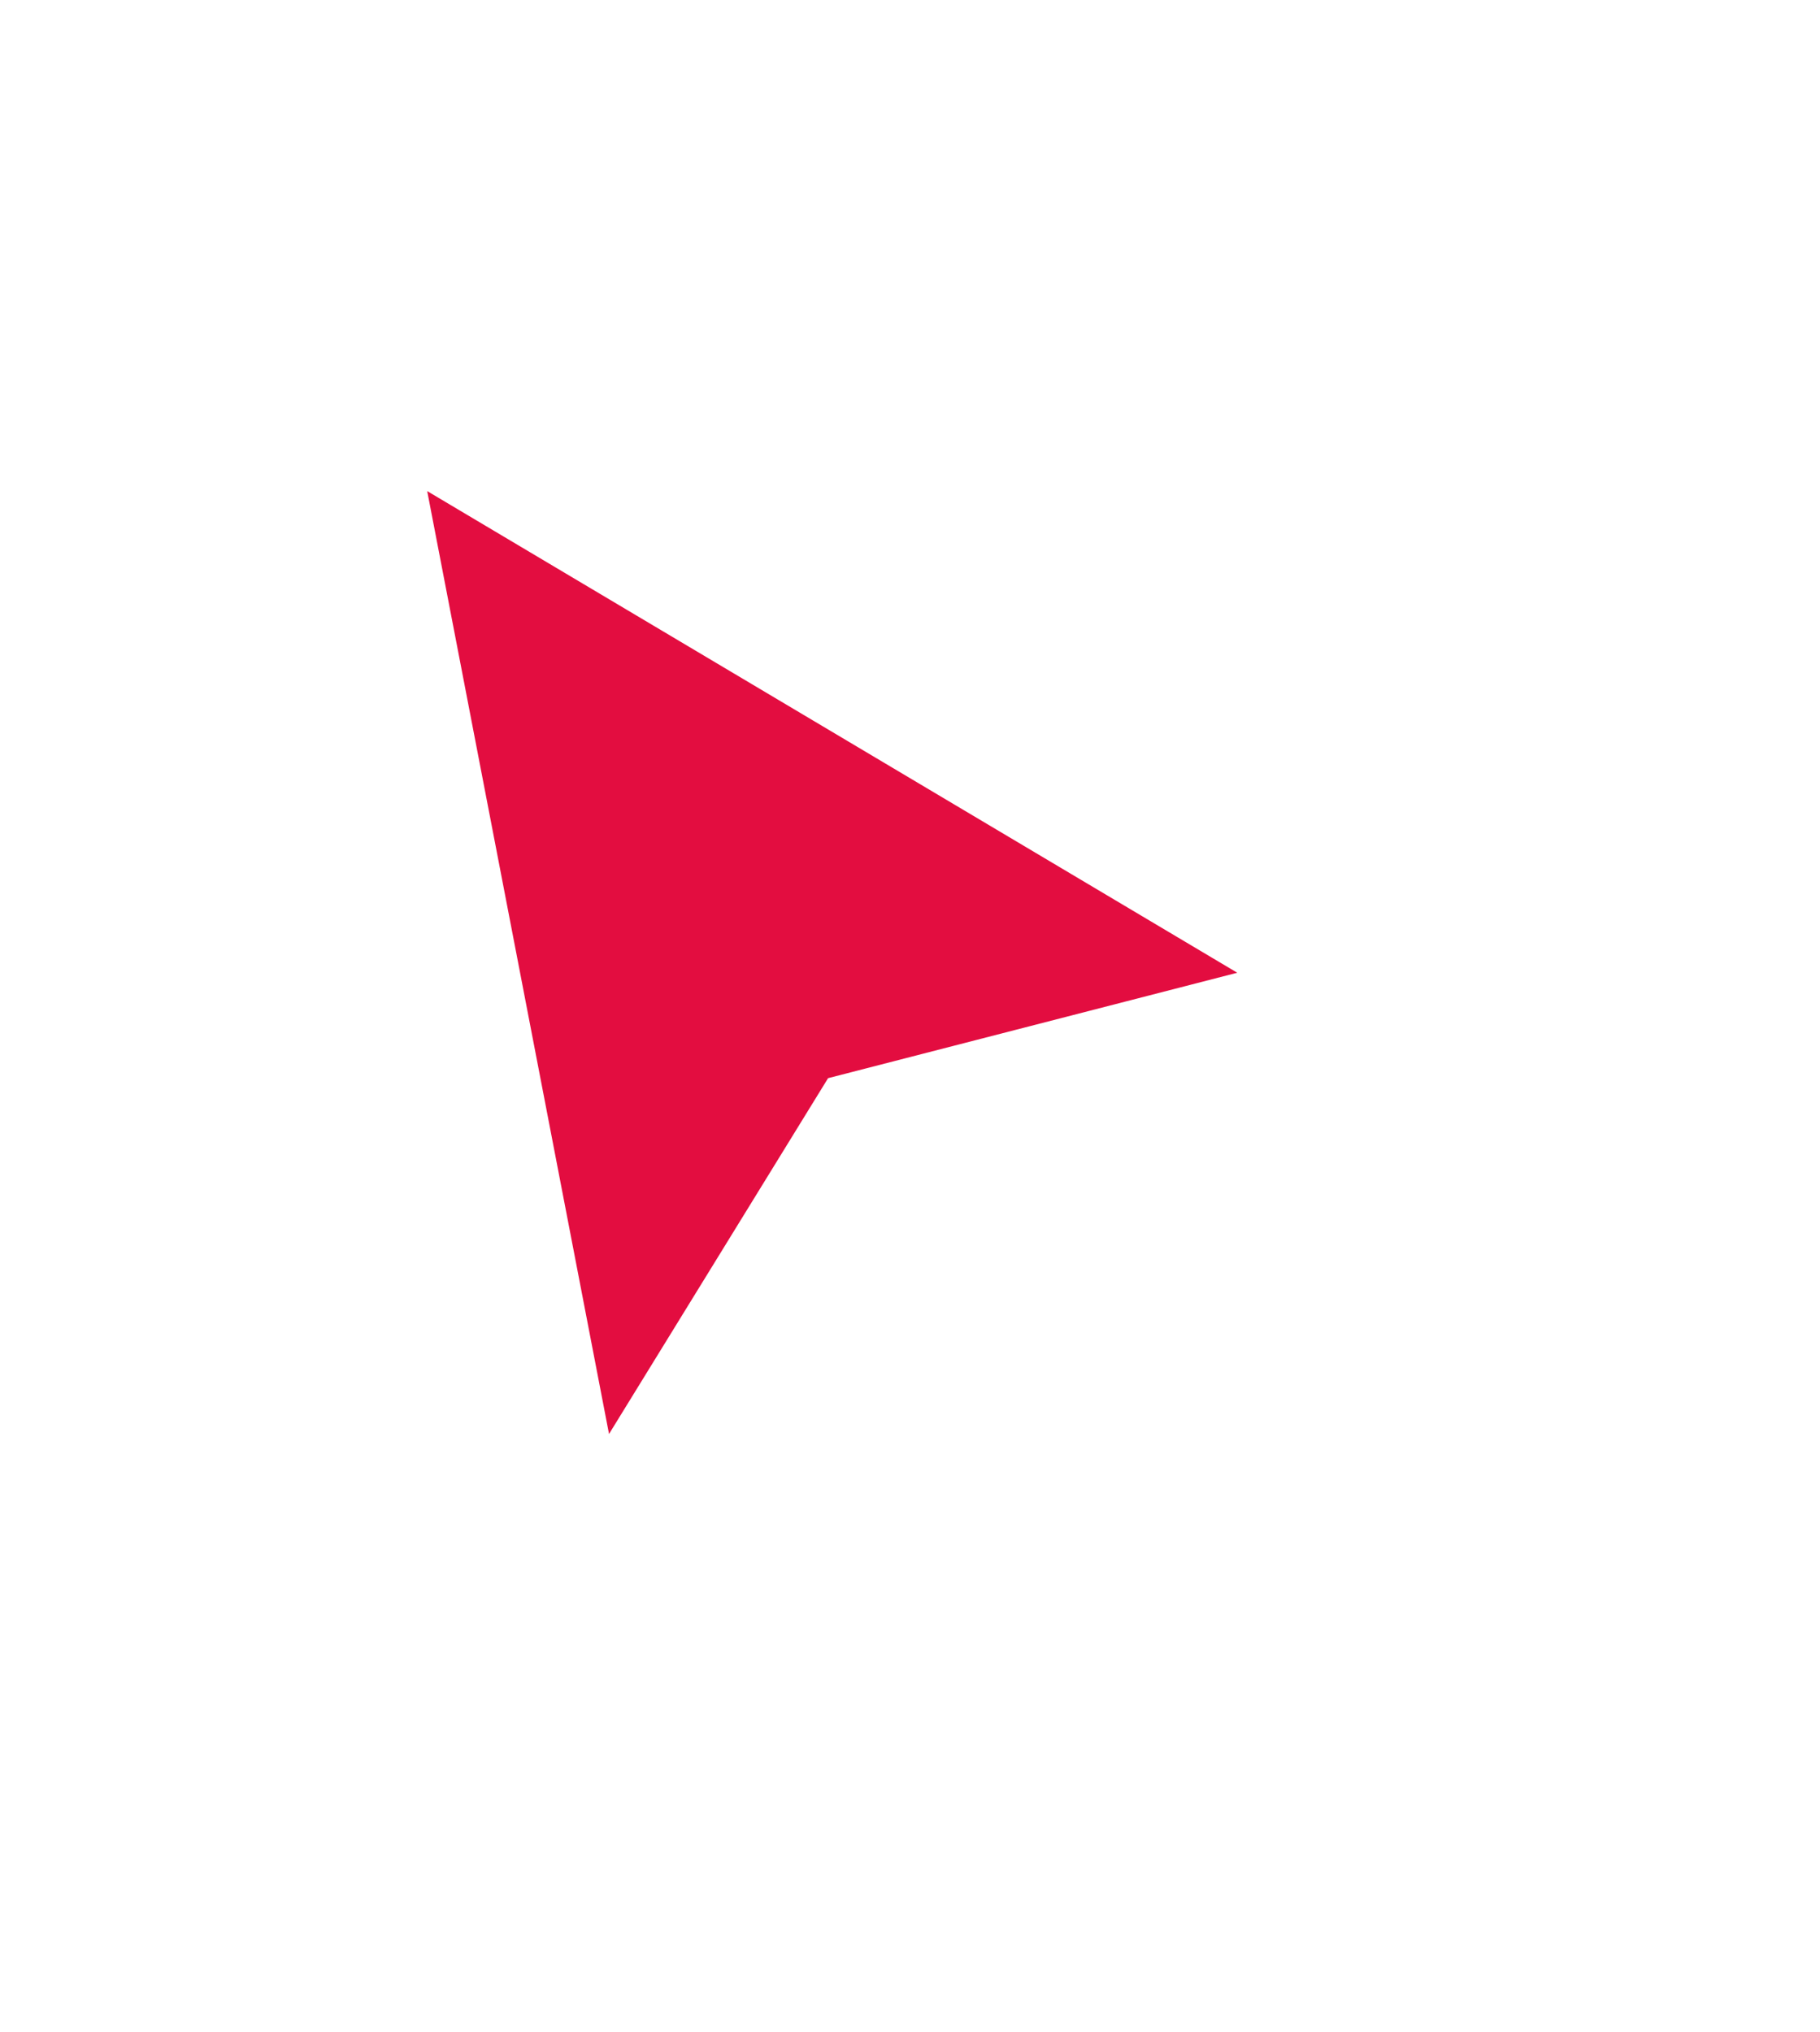 <svg width="103" height="115" viewBox="0 0 103 115" fill="none" xmlns="http://www.w3.org/2000/svg">
<g filter="url(#filter0_d_4958_1199)">
<path d="M32.287 93.082L18 19L81.36 56.669L49.68 64.831L32.287 93.082Z" fill="#E30D40"/>
<path d="M32.287 93.082L18 19L81.36 56.669L49.68 64.831L32.287 93.082Z" stroke="white" stroke-width="8.8"/>
</g>
<defs>
<filter id="filter0_d_4958_1199" x="2.077" y="0.461" width="100.37" height="114.302" filterUnits="userSpaceOnUse" color-interpolation-filters="sRGB">
<feFlood flood-opacity="0" result="BackgroundImageFix"/>
<feColorMatrix in="SourceAlpha" type="matrix" values="0 0 0 0 0 0 0 0 0 0 0 0 0 0 0 0 0 0 127 0" result="hardAlpha"/>
<feOffset/>
<feGaussianBlur stdDeviation="4.874"/>
<feComposite in2="hardAlpha" operator="out"/>
<feColorMatrix type="matrix" values="0 0 0 0 0 0 0 0 0 0 0 0 0 0 0 0 0 0 0.25 0"/>
<feBlend mode="normal" in2="BackgroundImageFix" result="effect1_dropShadow_4958_1199"/>
<feBlend mode="normal" in="SourceGraphic" in2="effect1_dropShadow_4958_1199" result="shape"/>
</filter>
</defs>
</svg>
